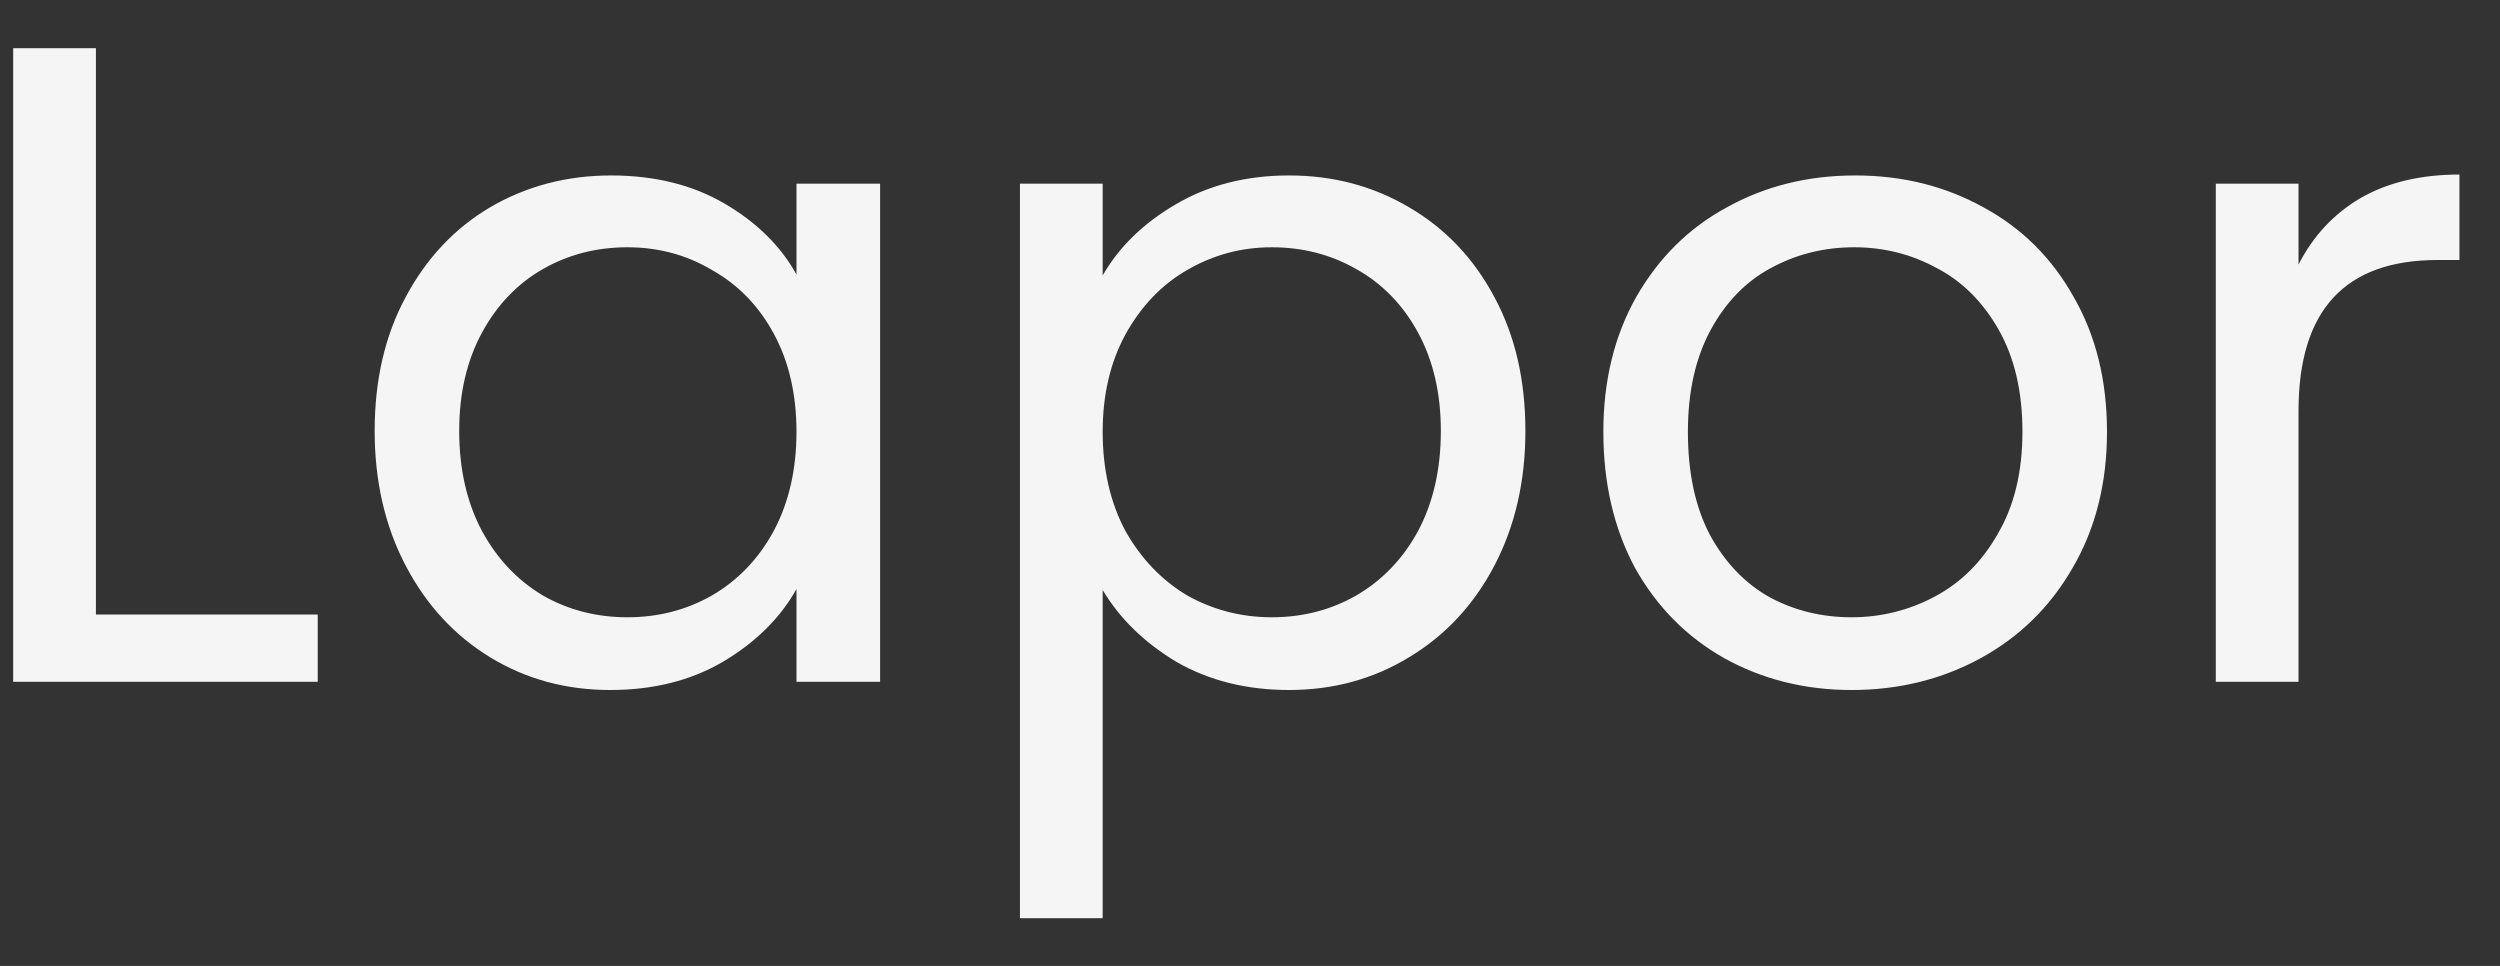 <svg width="44" height="17" viewBox="0 0 44 17" fill="none" xmlns="http://www.w3.org/2000/svg">
<rect x="0" y="0" width="44" height="17" fill="#333333" stroke="none"/>
<path d="M1.688 10.816H5.592V12H0.232V0.848H1.688V10.816ZM6.594 7.584C6.594 6.688 6.776 5.904 7.138 5.232C7.501 4.549 7.997 4.021 8.626 3.648C9.266 3.275 9.976 3.088 10.754 3.088C11.522 3.088 12.189 3.253 12.754 3.584C13.32 3.915 13.741 4.331 14.018 4.832V3.232H15.49V12H14.018V10.368C13.73 10.88 13.298 11.307 12.722 11.648C12.157 11.979 11.496 12.144 10.738 12.144C9.96 12.144 9.256 11.952 8.626 11.568C7.997 11.184 7.501 10.645 7.138 9.952C6.776 9.259 6.594 8.469 6.594 7.584ZM14.018 7.6C14.018 6.939 13.885 6.363 13.618 5.872C13.352 5.381 12.989 5.008 12.53 4.752C12.082 4.485 11.586 4.352 11.042 4.352C10.498 4.352 10.002 4.48 9.554 4.736C9.106 4.992 8.749 5.365 8.482 5.856C8.216 6.347 8.082 6.923 8.082 7.584C8.082 8.256 8.216 8.843 8.482 9.344C8.749 9.835 9.106 10.213 9.554 10.48C10.002 10.736 10.498 10.864 11.042 10.864C11.586 10.864 12.082 10.736 12.53 10.48C12.989 10.213 13.352 9.835 13.618 9.344C13.885 8.843 14.018 8.261 14.018 7.6ZM19.407 4.848C19.695 4.347 20.121 3.931 20.687 3.6C21.263 3.259 21.929 3.088 22.687 3.088C23.465 3.088 24.169 3.275 24.799 3.648C25.439 4.021 25.94 4.549 26.303 5.232C26.665 5.904 26.847 6.688 26.847 7.584C26.847 8.469 26.665 9.259 26.303 9.952C25.94 10.645 25.439 11.184 24.799 11.568C24.169 11.952 23.465 12.144 22.687 12.144C21.94 12.144 21.279 11.979 20.703 11.648C20.137 11.307 19.705 10.885 19.407 10.384V16.16H17.951V3.232H19.407V4.848ZM25.359 7.584C25.359 6.923 25.225 6.347 24.959 5.856C24.692 5.365 24.329 4.992 23.871 4.736C23.423 4.48 22.927 4.352 22.383 4.352C21.849 4.352 21.353 4.485 20.895 4.752C20.447 5.008 20.084 5.387 19.807 5.888C19.54 6.379 19.407 6.949 19.407 7.6C19.407 8.261 19.54 8.843 19.807 9.344C20.084 9.835 20.447 10.213 20.895 10.48C21.353 10.736 21.849 10.864 22.383 10.864C22.927 10.864 23.423 10.736 23.871 10.48C24.329 10.213 24.692 9.835 24.959 9.344C25.225 8.843 25.359 8.256 25.359 7.584ZM32.587 12.144C31.766 12.144 31.019 11.957 30.347 11.584C29.686 11.211 29.163 10.683 28.779 10C28.406 9.307 28.219 8.507 28.219 7.6C28.219 6.704 28.411 5.915 28.795 5.232C29.19 4.539 29.723 4.011 30.395 3.648C31.067 3.275 31.819 3.088 32.651 3.088C33.483 3.088 34.235 3.275 34.907 3.648C35.579 4.011 36.107 4.533 36.491 5.216C36.886 5.899 37.083 6.693 37.083 7.6C37.083 8.507 36.881 9.307 36.475 10C36.081 10.683 35.542 11.211 34.859 11.584C34.177 11.957 33.419 12.144 32.587 12.144ZM32.587 10.864C33.11 10.864 33.601 10.741 34.059 10.496C34.518 10.251 34.886 9.883 35.163 9.392C35.451 8.901 35.595 8.304 35.595 7.6C35.595 6.896 35.457 6.299 35.179 5.808C34.902 5.317 34.539 4.955 34.091 4.72C33.643 4.475 33.158 4.352 32.635 4.352C32.102 4.352 31.611 4.475 31.163 4.72C30.726 4.955 30.374 5.317 30.107 5.808C29.841 6.299 29.707 6.896 29.707 7.6C29.707 8.315 29.835 8.917 30.091 9.408C30.358 9.899 30.71 10.267 31.147 10.512C31.585 10.747 32.065 10.864 32.587 10.864ZM40.454 4.656C40.71 4.155 41.072 3.765 41.542 3.488C42.022 3.211 42.603 3.072 43.286 3.072V4.576H42.902C41.27 4.576 40.454 5.461 40.454 7.232V12H38.998V3.232H40.454V4.656Z" fill="#F5F5F5"/>
</svg>
